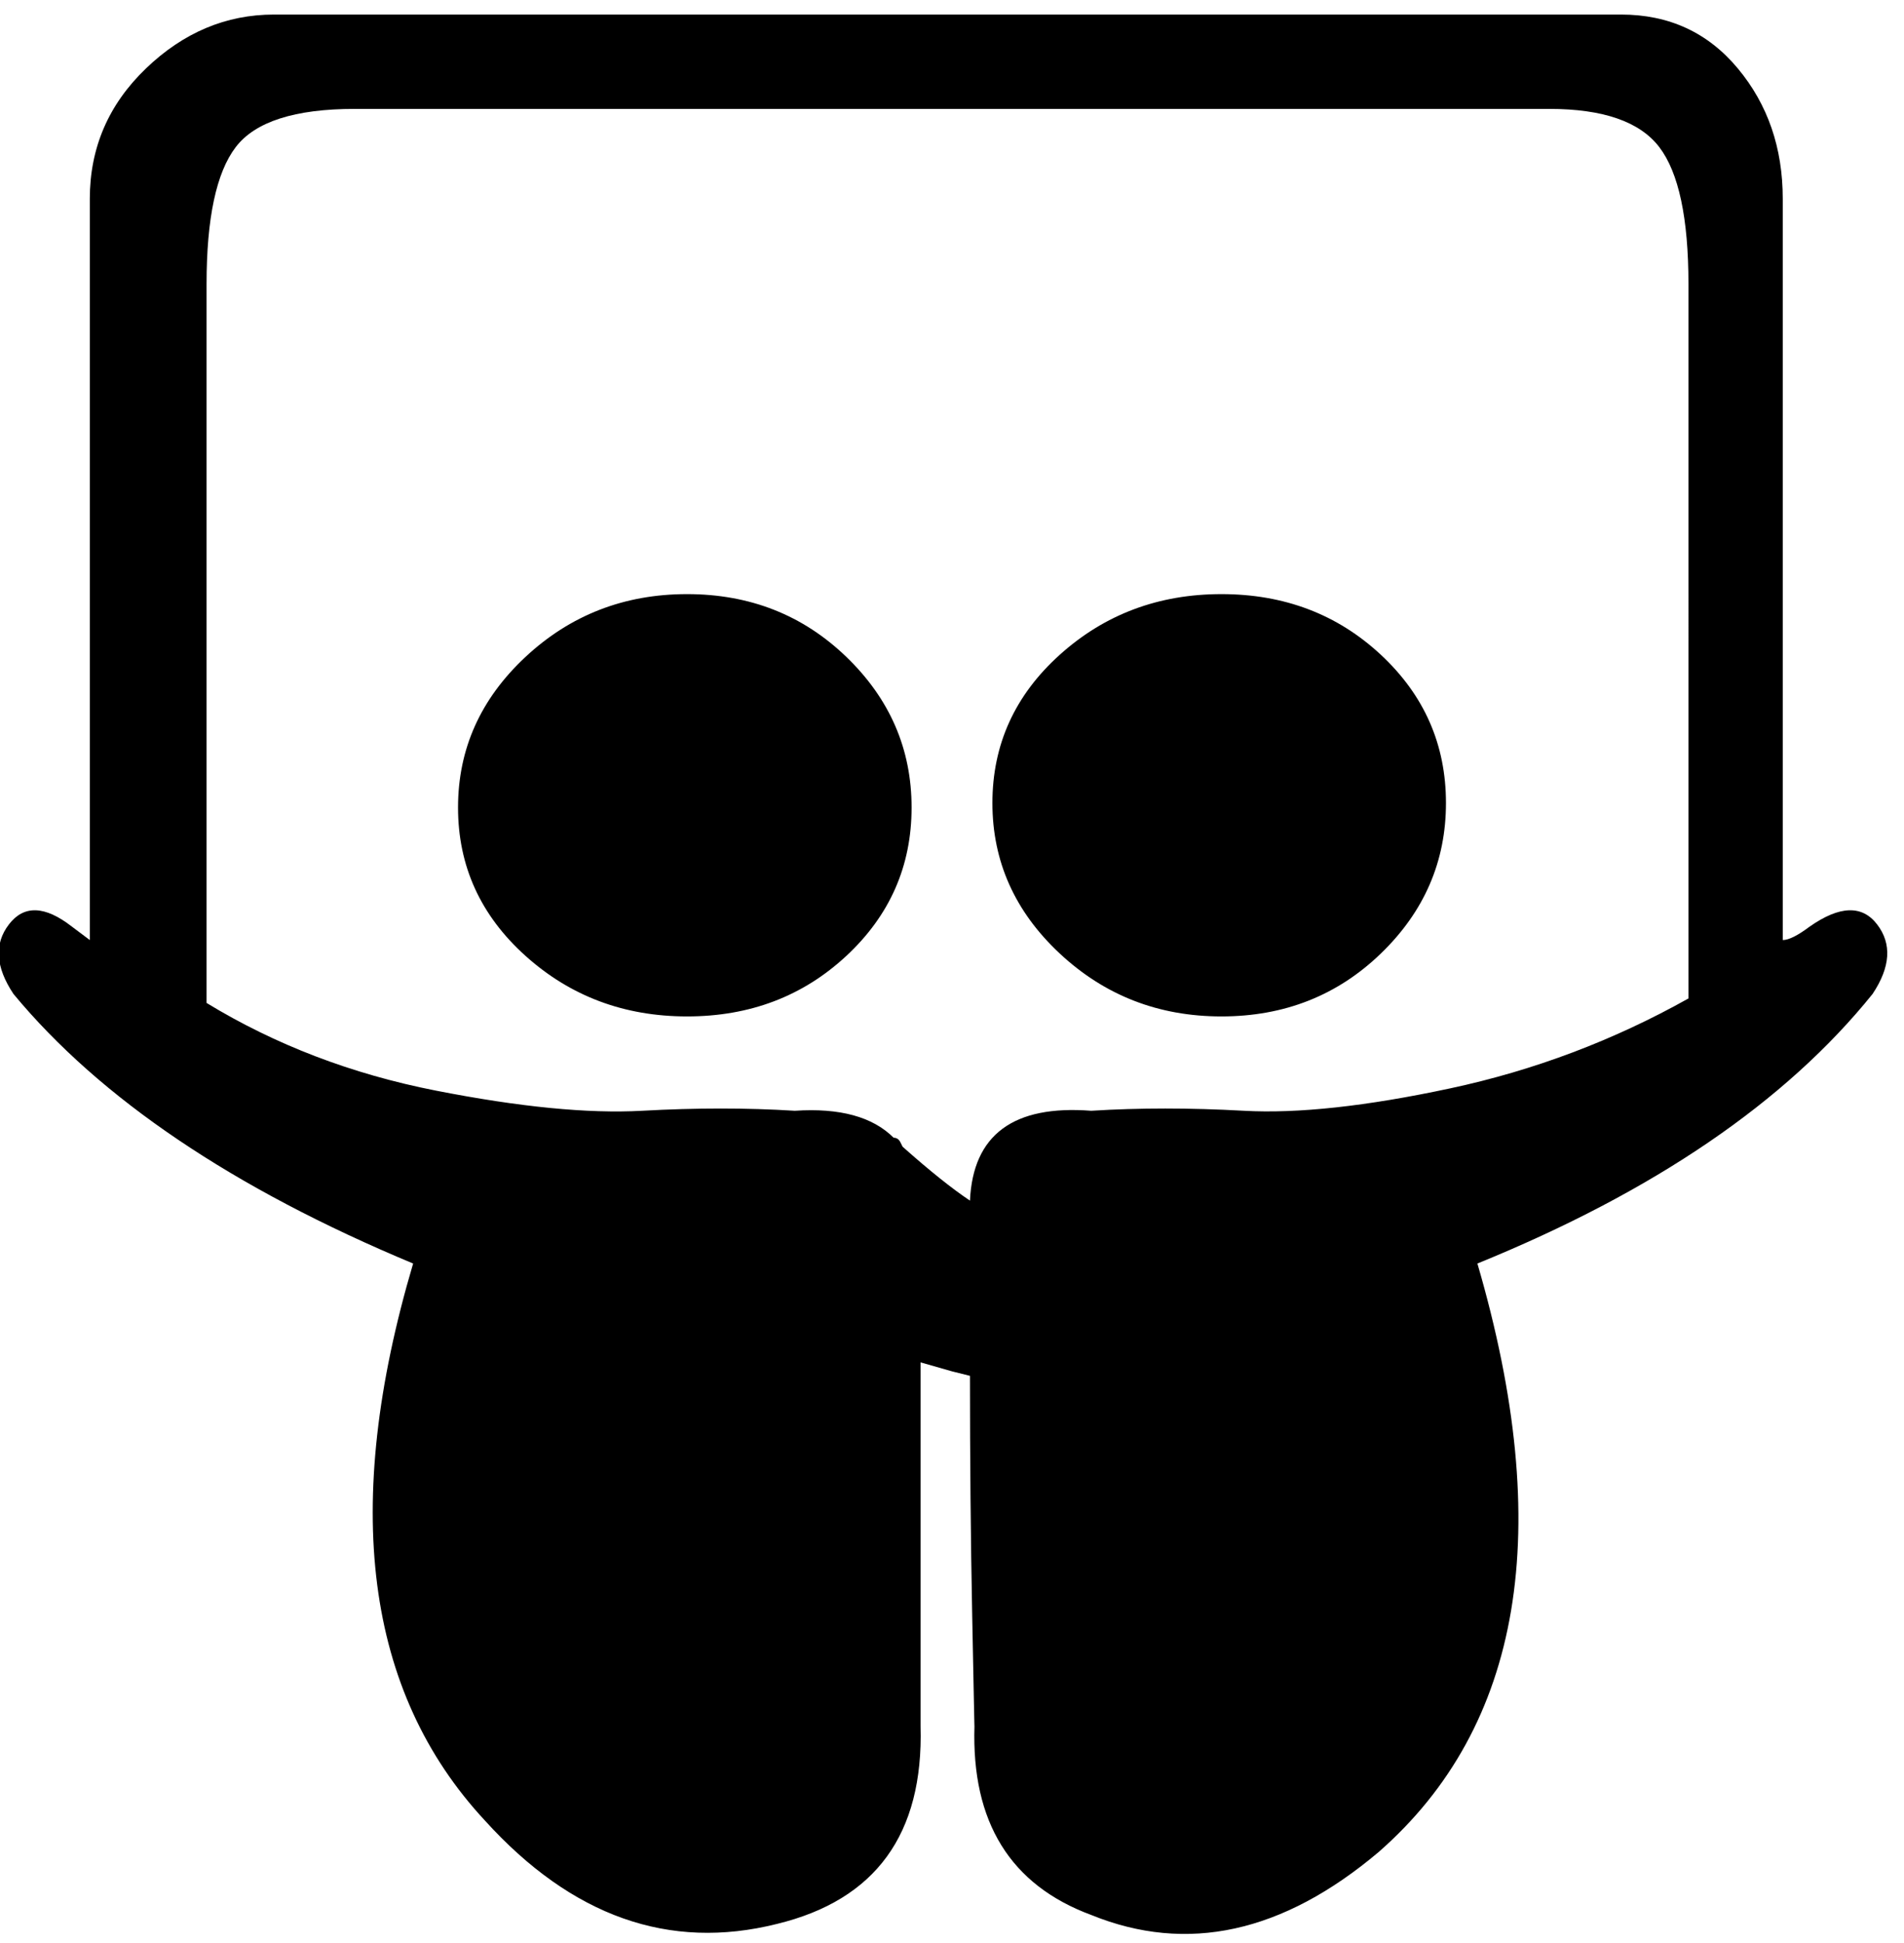 <svg xmlns="http://www.w3.org/2000/svg" width="3em" height="3.06em" viewBox="0 0 424 432"><path fill="currentColor" d="M153 132q21 0 35.5 14t14.5 33.5t-14.5 33T153 226t-36-13.5t-15-33t15-33.5t36-14m119 0q21 0 35.5 13.5t14.5 33t-14.5 33.5t-35.5 14t-36-14t-15-33.5t15-33t36-13.5m131 74q10-7 15-.5t-1 15.5q-29 36-88 60q26 89-22 131q-32 27-64 14q-27-10-26-42q0 1-.5-24.5T216 306l-4-1l-7-2v81q1 36-32 44q-36 9-65-23q-40-43-16-124q-60-25-89-60q-6-9-1-15.5t14 .5l4 3V44q0-17 12.5-29T61 3h300q16 0 26 12t10 29v165q2 0 6-3m-27 16V63q0-22-6.5-30.5T345 24H79q-20 0-26.5 8.5T46 63v160q23 14 51 19.5t46 4.5t34 0q15-1 22 6q1 0 1.5 1l.5 1q9 8 15 12q1-22 27-20q16-1 34 0t46-5t53-20"/></svg>